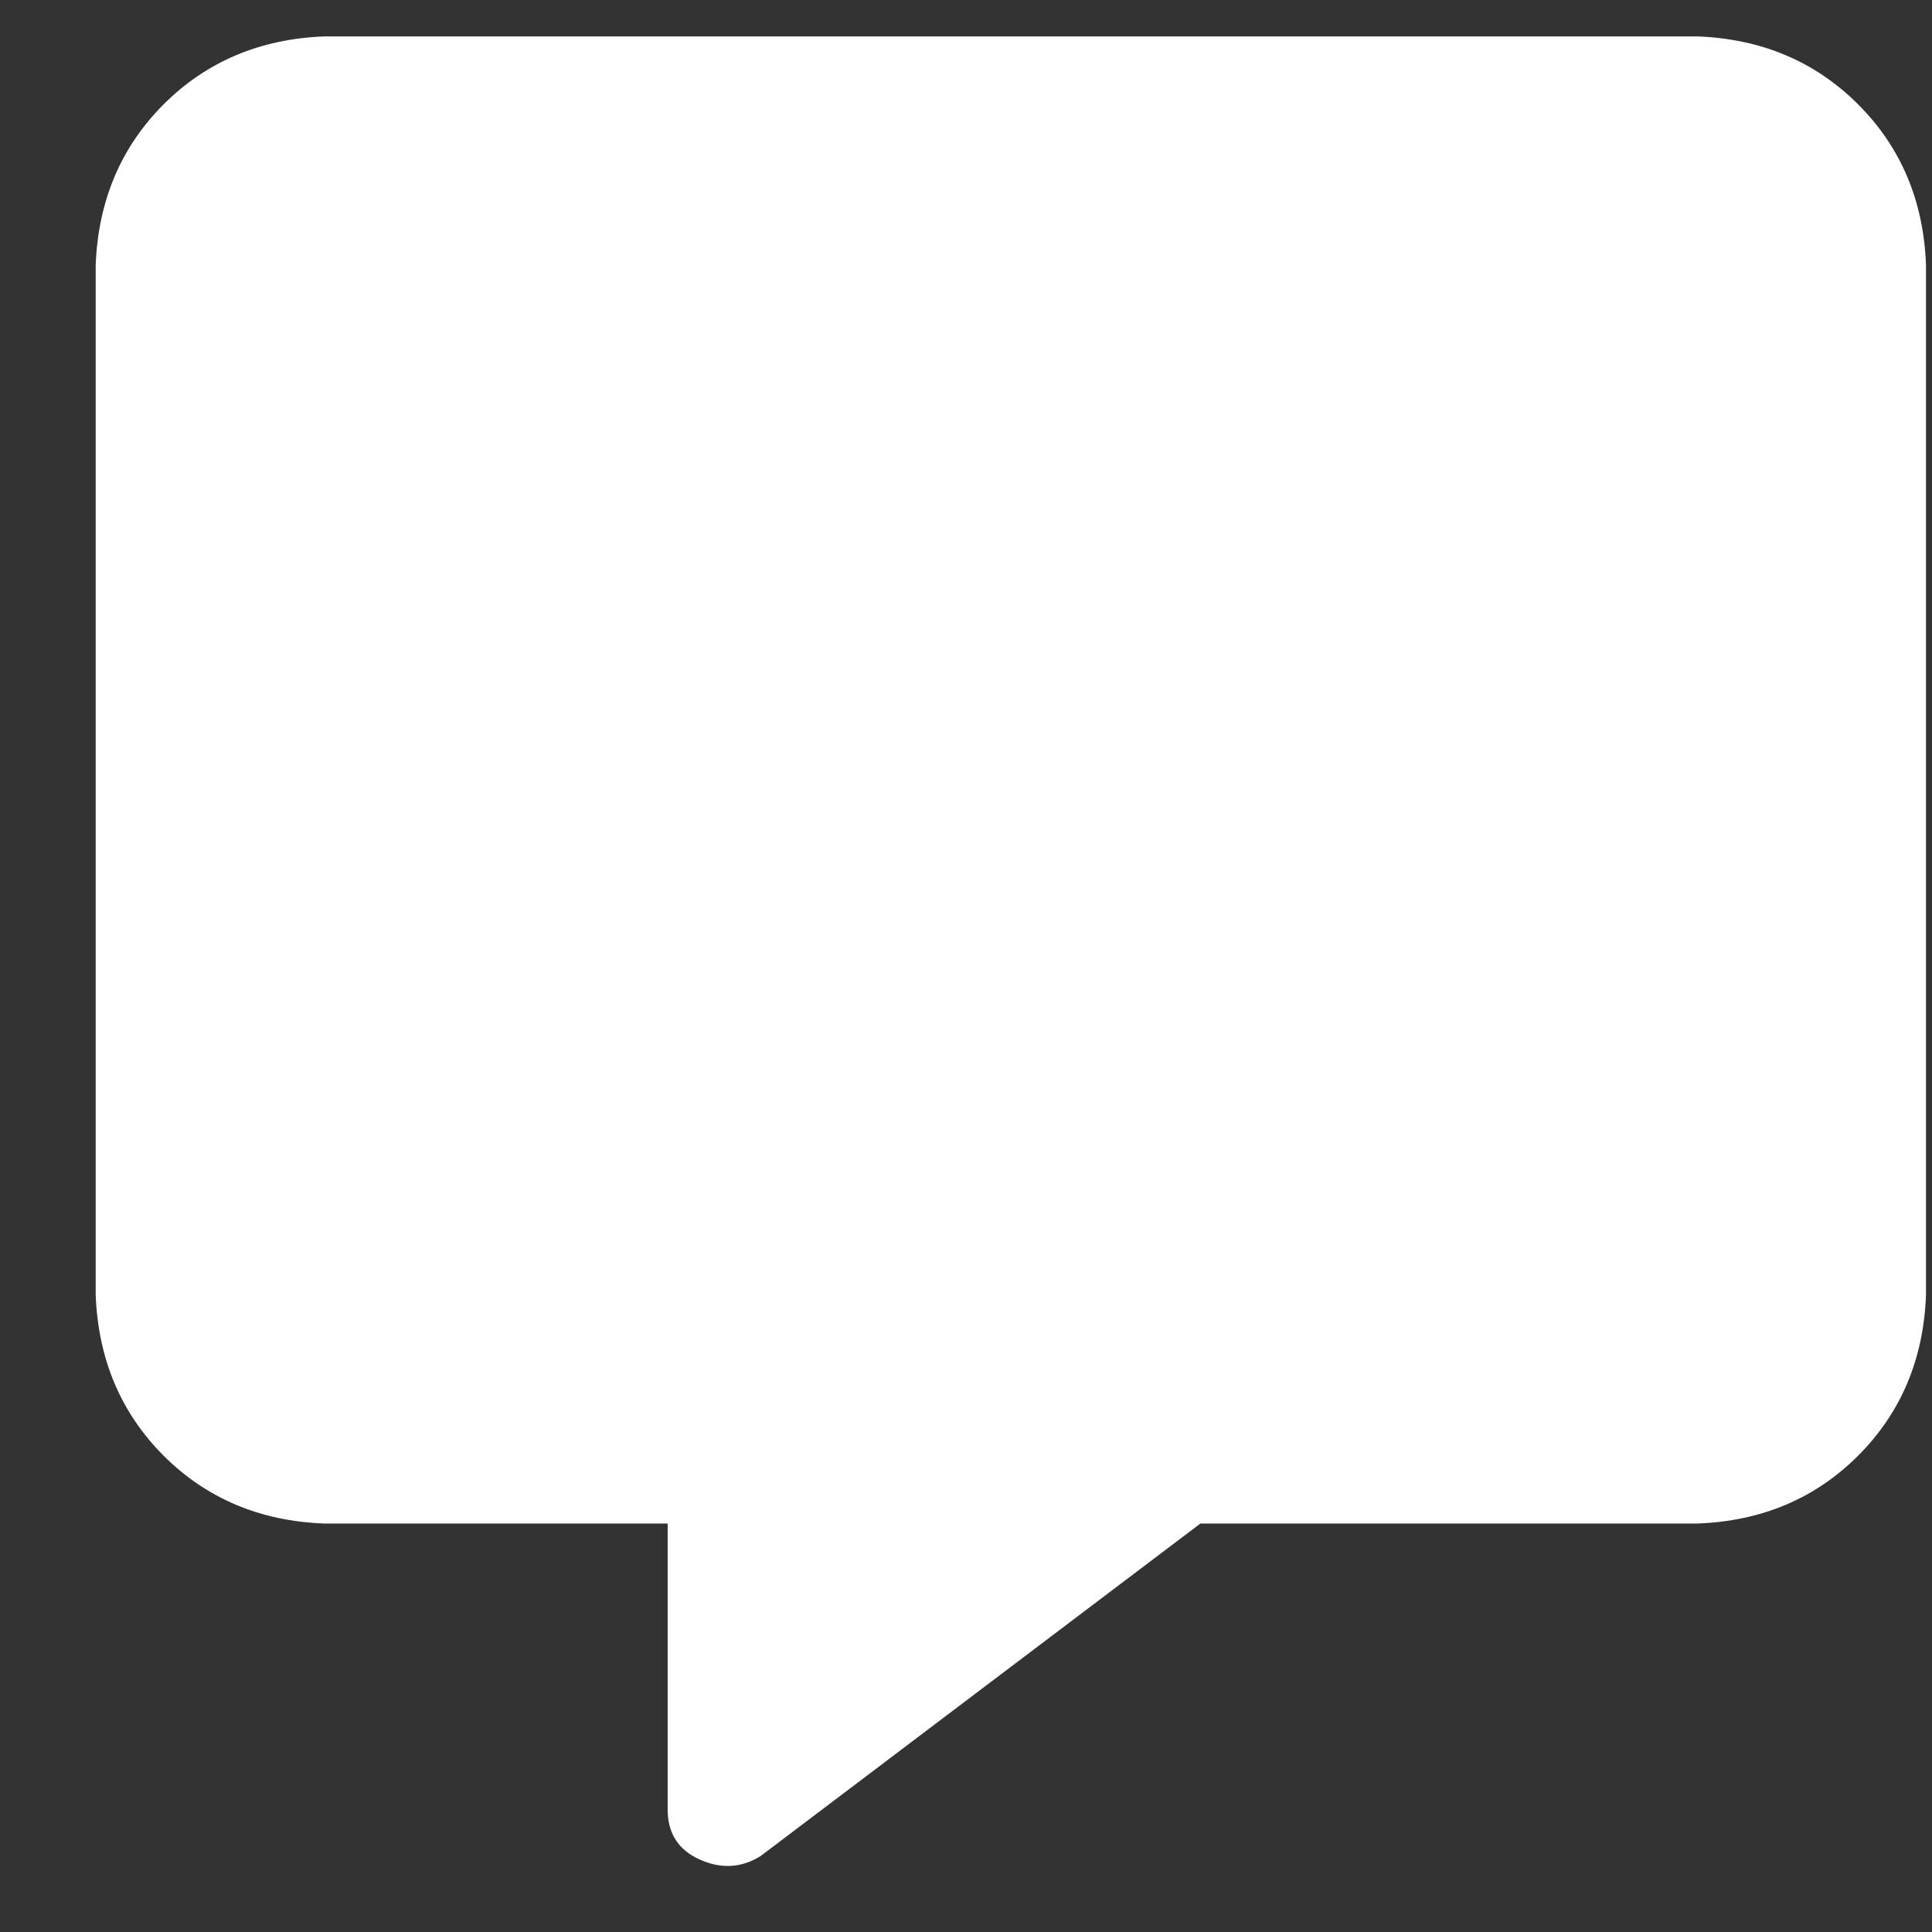 <svg width="19" height="19" viewBox="0 0 19 19" fill="none" xmlns="http://www.w3.org/2000/svg">
<rect x="0" y="0" width="19" height="19" fill="#333333" stroke="none"/>
<path d="M3.191 0.358H16.691C17.324 0.382 17.852 0.605 18.273 1.026C18.695 1.448 18.918 1.976 18.941 2.608V12.733C18.918 13.366 18.695 13.894 18.273 14.316C17.852 14.737 17.324 14.96 16.691 14.983H11.805L7.48 18.253C7.293 18.37 7.094 18.382 6.883 18.288C6.672 18.194 6.566 18.03 6.566 17.796V14.983H3.191C2.559 14.96 2.031 14.737 1.609 14.316C1.188 13.894 0.965 13.366 0.941 12.733V2.608C0.965 1.976 1.188 1.448 1.609 1.026C2.031 0.605 2.559 0.382 3.191 0.358Z" fill="white"/>
</svg>
